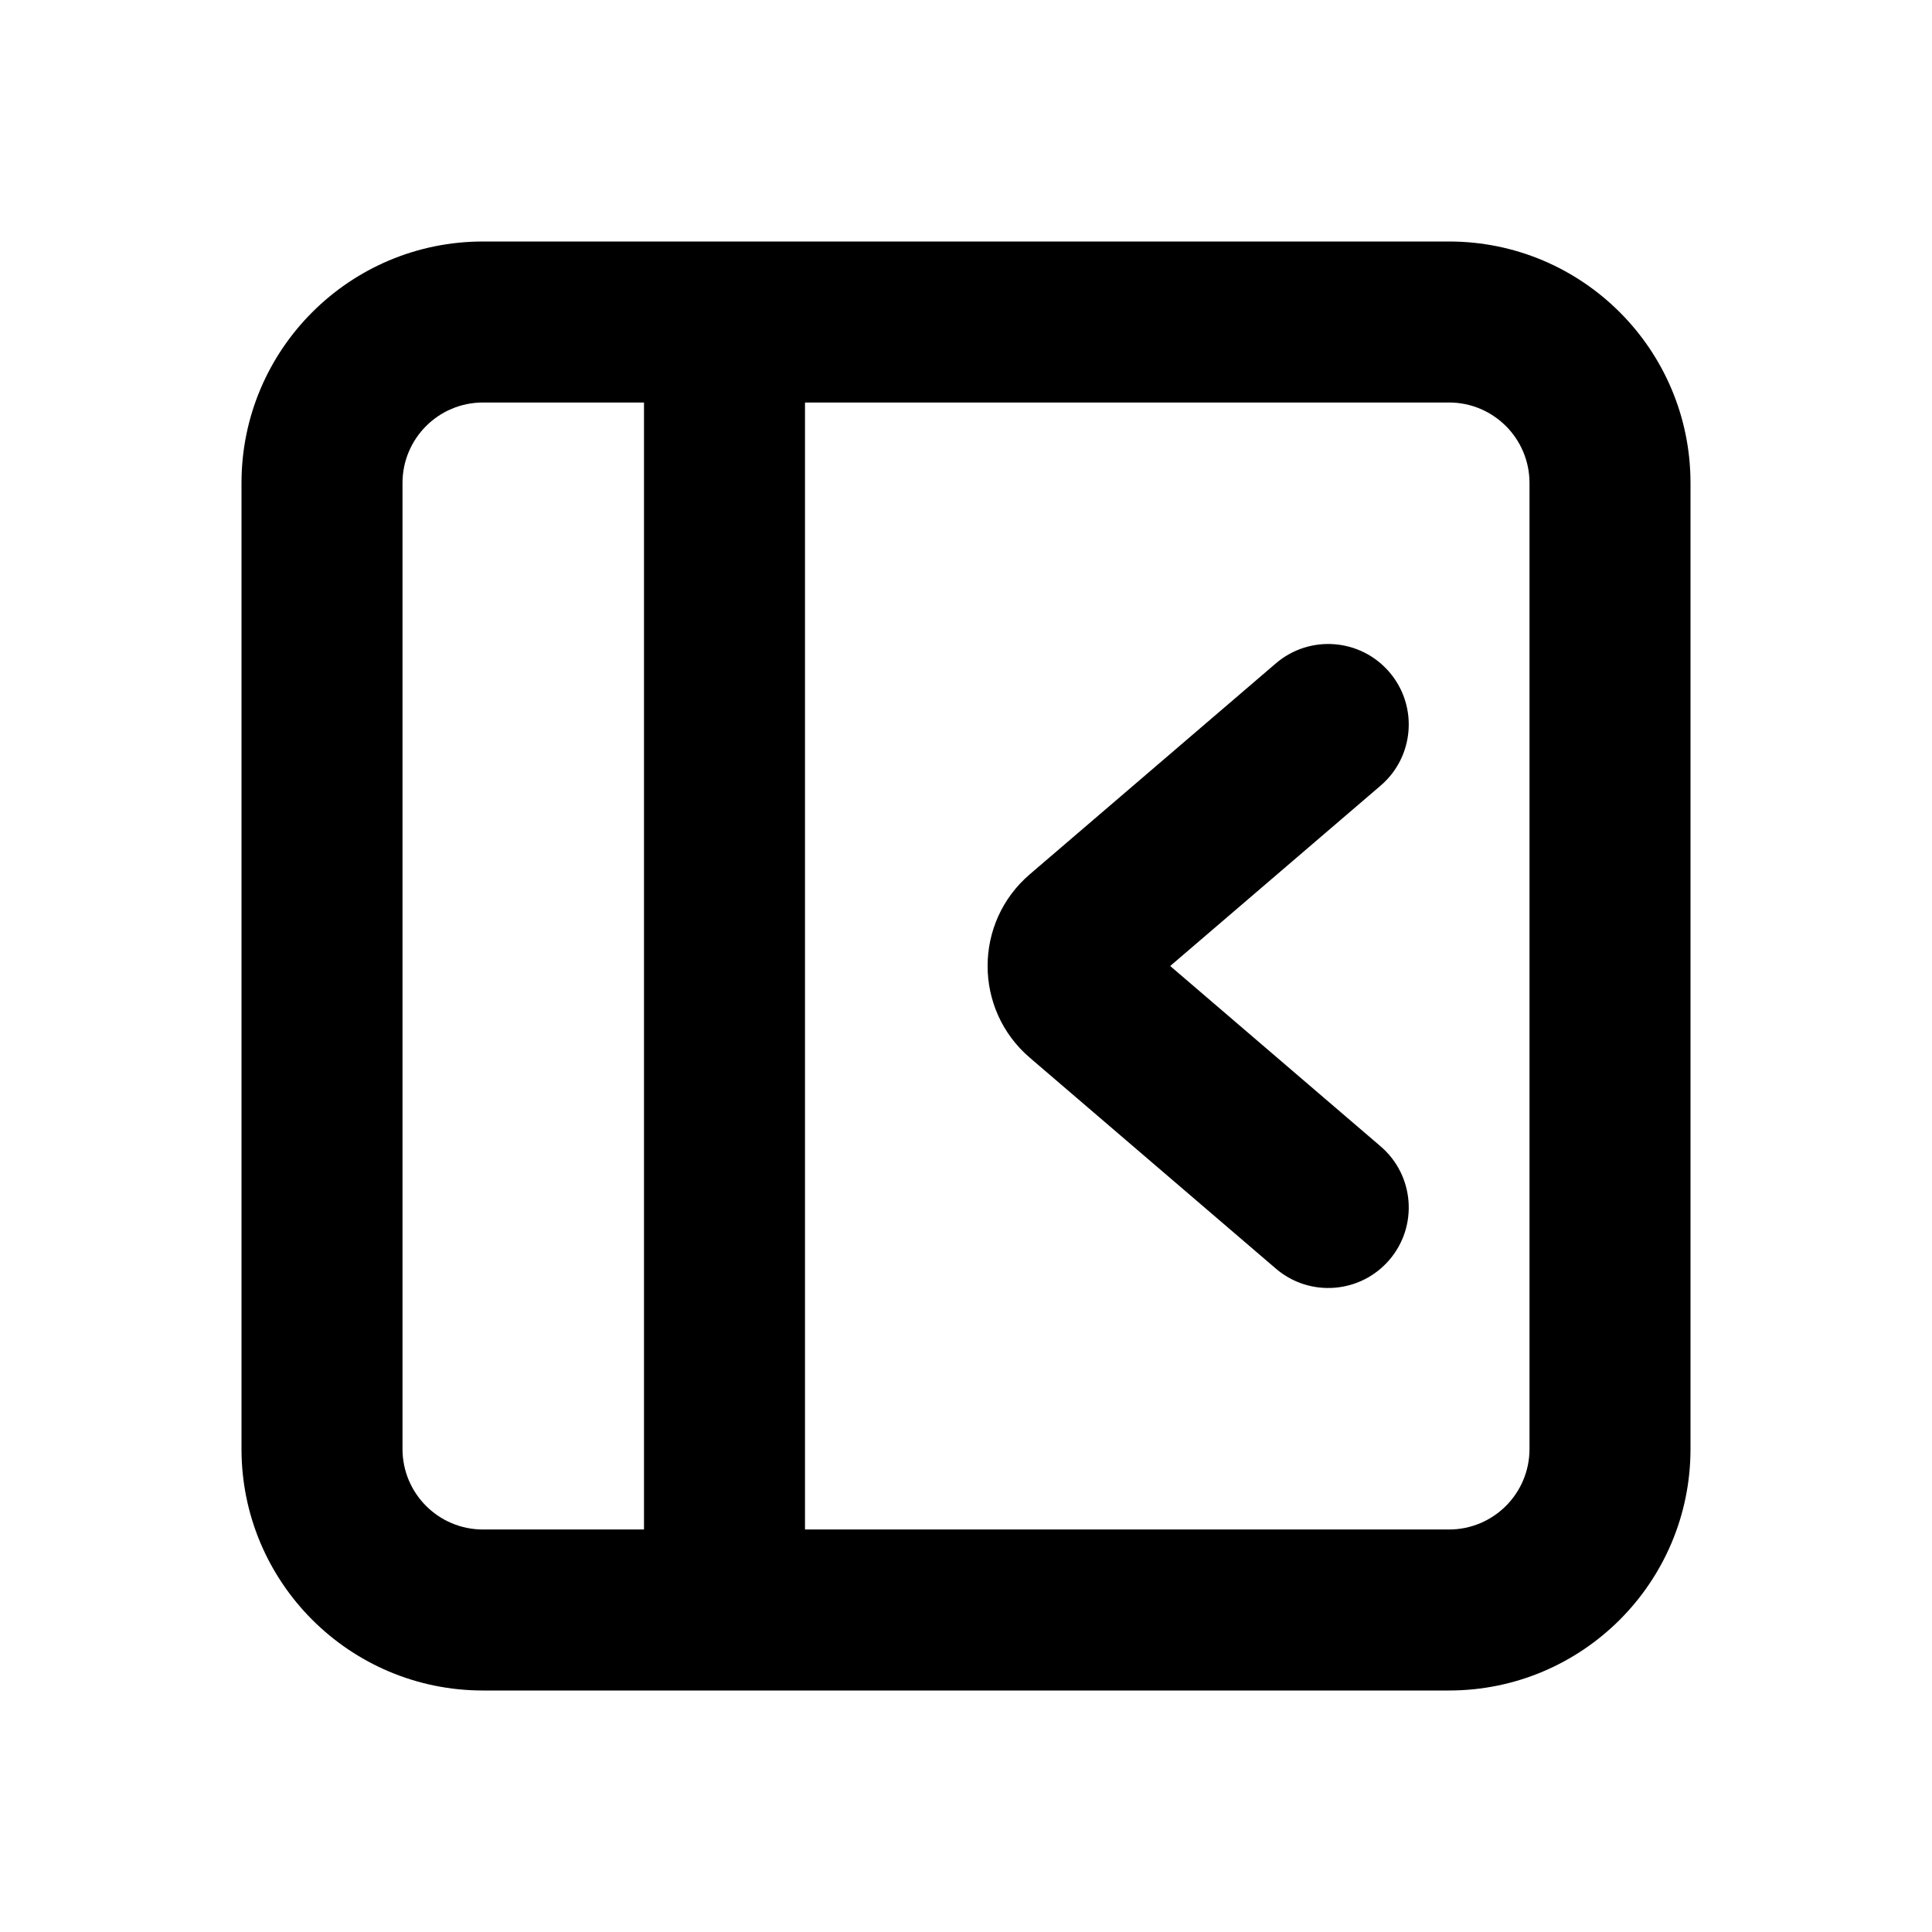 <svg viewBox="0 0 512 512" xmlns="http://www.w3.org/2000/svg">
<path d="M338.116 336.197C347.062 343.865 360.53 342.829 368.197 333.883C375.865 324.938 374.829 311.47 365.883 303.802L310.114 256L365.883 208.197C374.829 200.529 375.865 187.062 368.197 178.116C360.53 169.17 347.062 168.134 338.116 175.802L272.898 231.703C257.999 244.474 257.999 267.525 272.898 280.296L338.116 336.197Z" fill="black"/>
<path fill-rule="evenodd" clip-rule="evenodd" d="M128 64C92.654 64 64 92.654 64 128V384C64 419.346 92.654 448 128 448H384C419.346 448 448 419.346 448 384V128C448 92.654 419.346 64 384 64H128ZM384 106.667H213.333V405.333H384C395.782 405.333 405.333 395.782 405.333 384V128C405.333 116.218 395.782 106.667 384 106.667ZM128 106.667H170.667V405.333H128C116.218 405.333 106.667 395.782 106.667 384V128C106.667 116.218 116.218 106.667 128 106.667Z" fill="black"/>
</svg>
